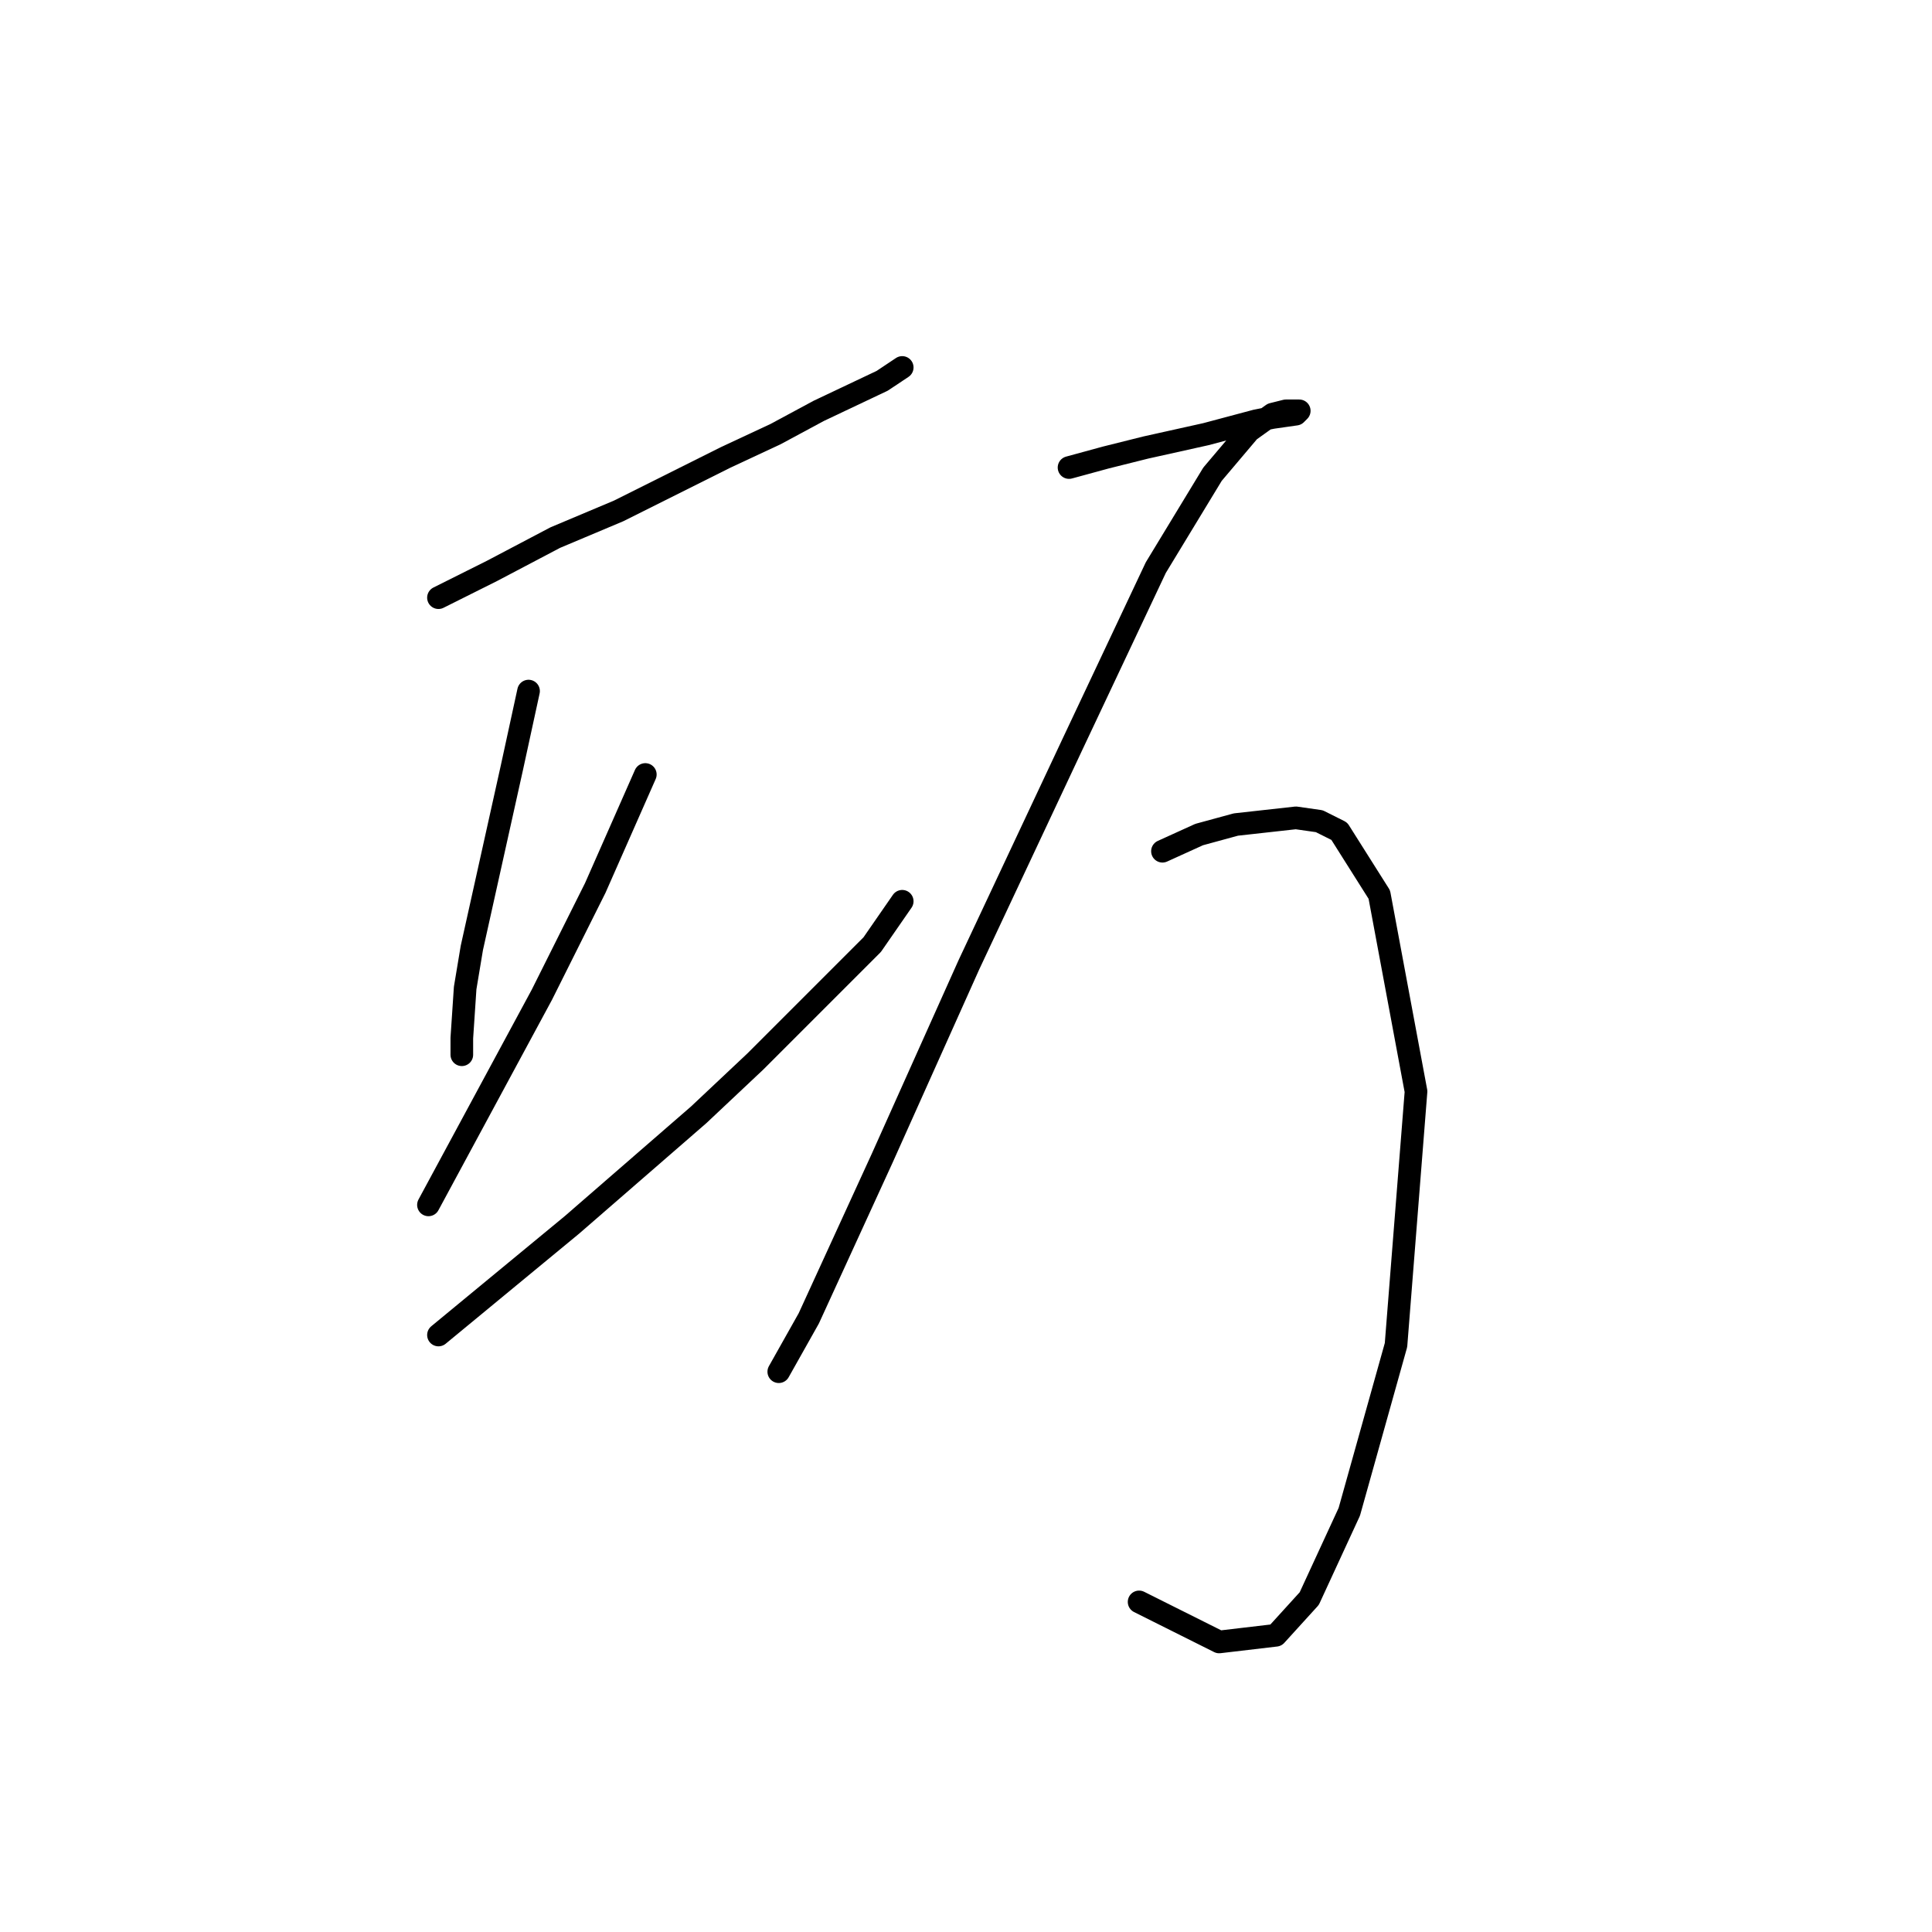 <?xml version="1.0" standalone="no"?>
    <svg width="256" height="256" xmlns="http://www.w3.org/2000/svg" version="1.1">
    <polyline stroke="black" stroke-width="3" stroke-linecap="round" fill="transparent" stroke-linejoin="round" points="58.099 79.194 65.172 75.657 73.572 71.236 81.972 67.699 96.118 60.626 102.75 57.531 108.497 54.437 116.896 50.458 119.549 48.69 119.549 48.69 " />
        <polyline stroke="black" stroke-width="3" stroke-linecap="round" fill="transparent" stroke-linejoin="round" points="70.035 91.572 67.825 101.74 62.52 125.613 61.636 130.918 61.194 137.549 61.194 139.759 61.194 139.759 " />
        <polyline stroke="black" stroke-width="3" stroke-linecap="round" fill="transparent" stroke-linejoin="round" points="85.508 102.624 78.877 117.655 71.804 131.802 56.773 159.653 56.773 159.653 " />
        <polyline stroke="black" stroke-width="3" stroke-linecap="round" fill="transparent" stroke-linejoin="round" points="58.099 176.895 75.782 162.306 92.582 147.717 100.097 140.644 115.57 125.17 119.549 119.423 119.549 119.423 " />
        <polyline stroke="black" stroke-width="3" stroke-linecap="round" fill="transparent" stroke-linejoin="round" points="141.653 61.952 146.516 60.626 151.821 59.3 159.779 57.531 166.41 55.763 168.62 55.321 171.715 54.879 172.157 54.437 171.715 54.437 170.389 54.437 168.62 54.879 165.526 57.089 160.663 62.836 153.147 75.215 142.095 98.645 128.391 127.823 116.896 153.464 107.171 174.684 103.192 181.758 103.192 181.758 " />
        <polyline stroke="black" stroke-width="3" stroke-linecap="round" fill="transparent" stroke-linejoin="round" points="154.032 112.792 158.895 110.582 163.758 109.255 171.715 108.371 174.81 108.813 177.462 110.14 182.767 118.539 187.63 144.622 184.978 178.221 178.788 200.325 173.483 211.819 169.063 216.682 161.547 217.567 153.59 213.588 150.937 212.261 150.937 212.261 " />
        </svg>
